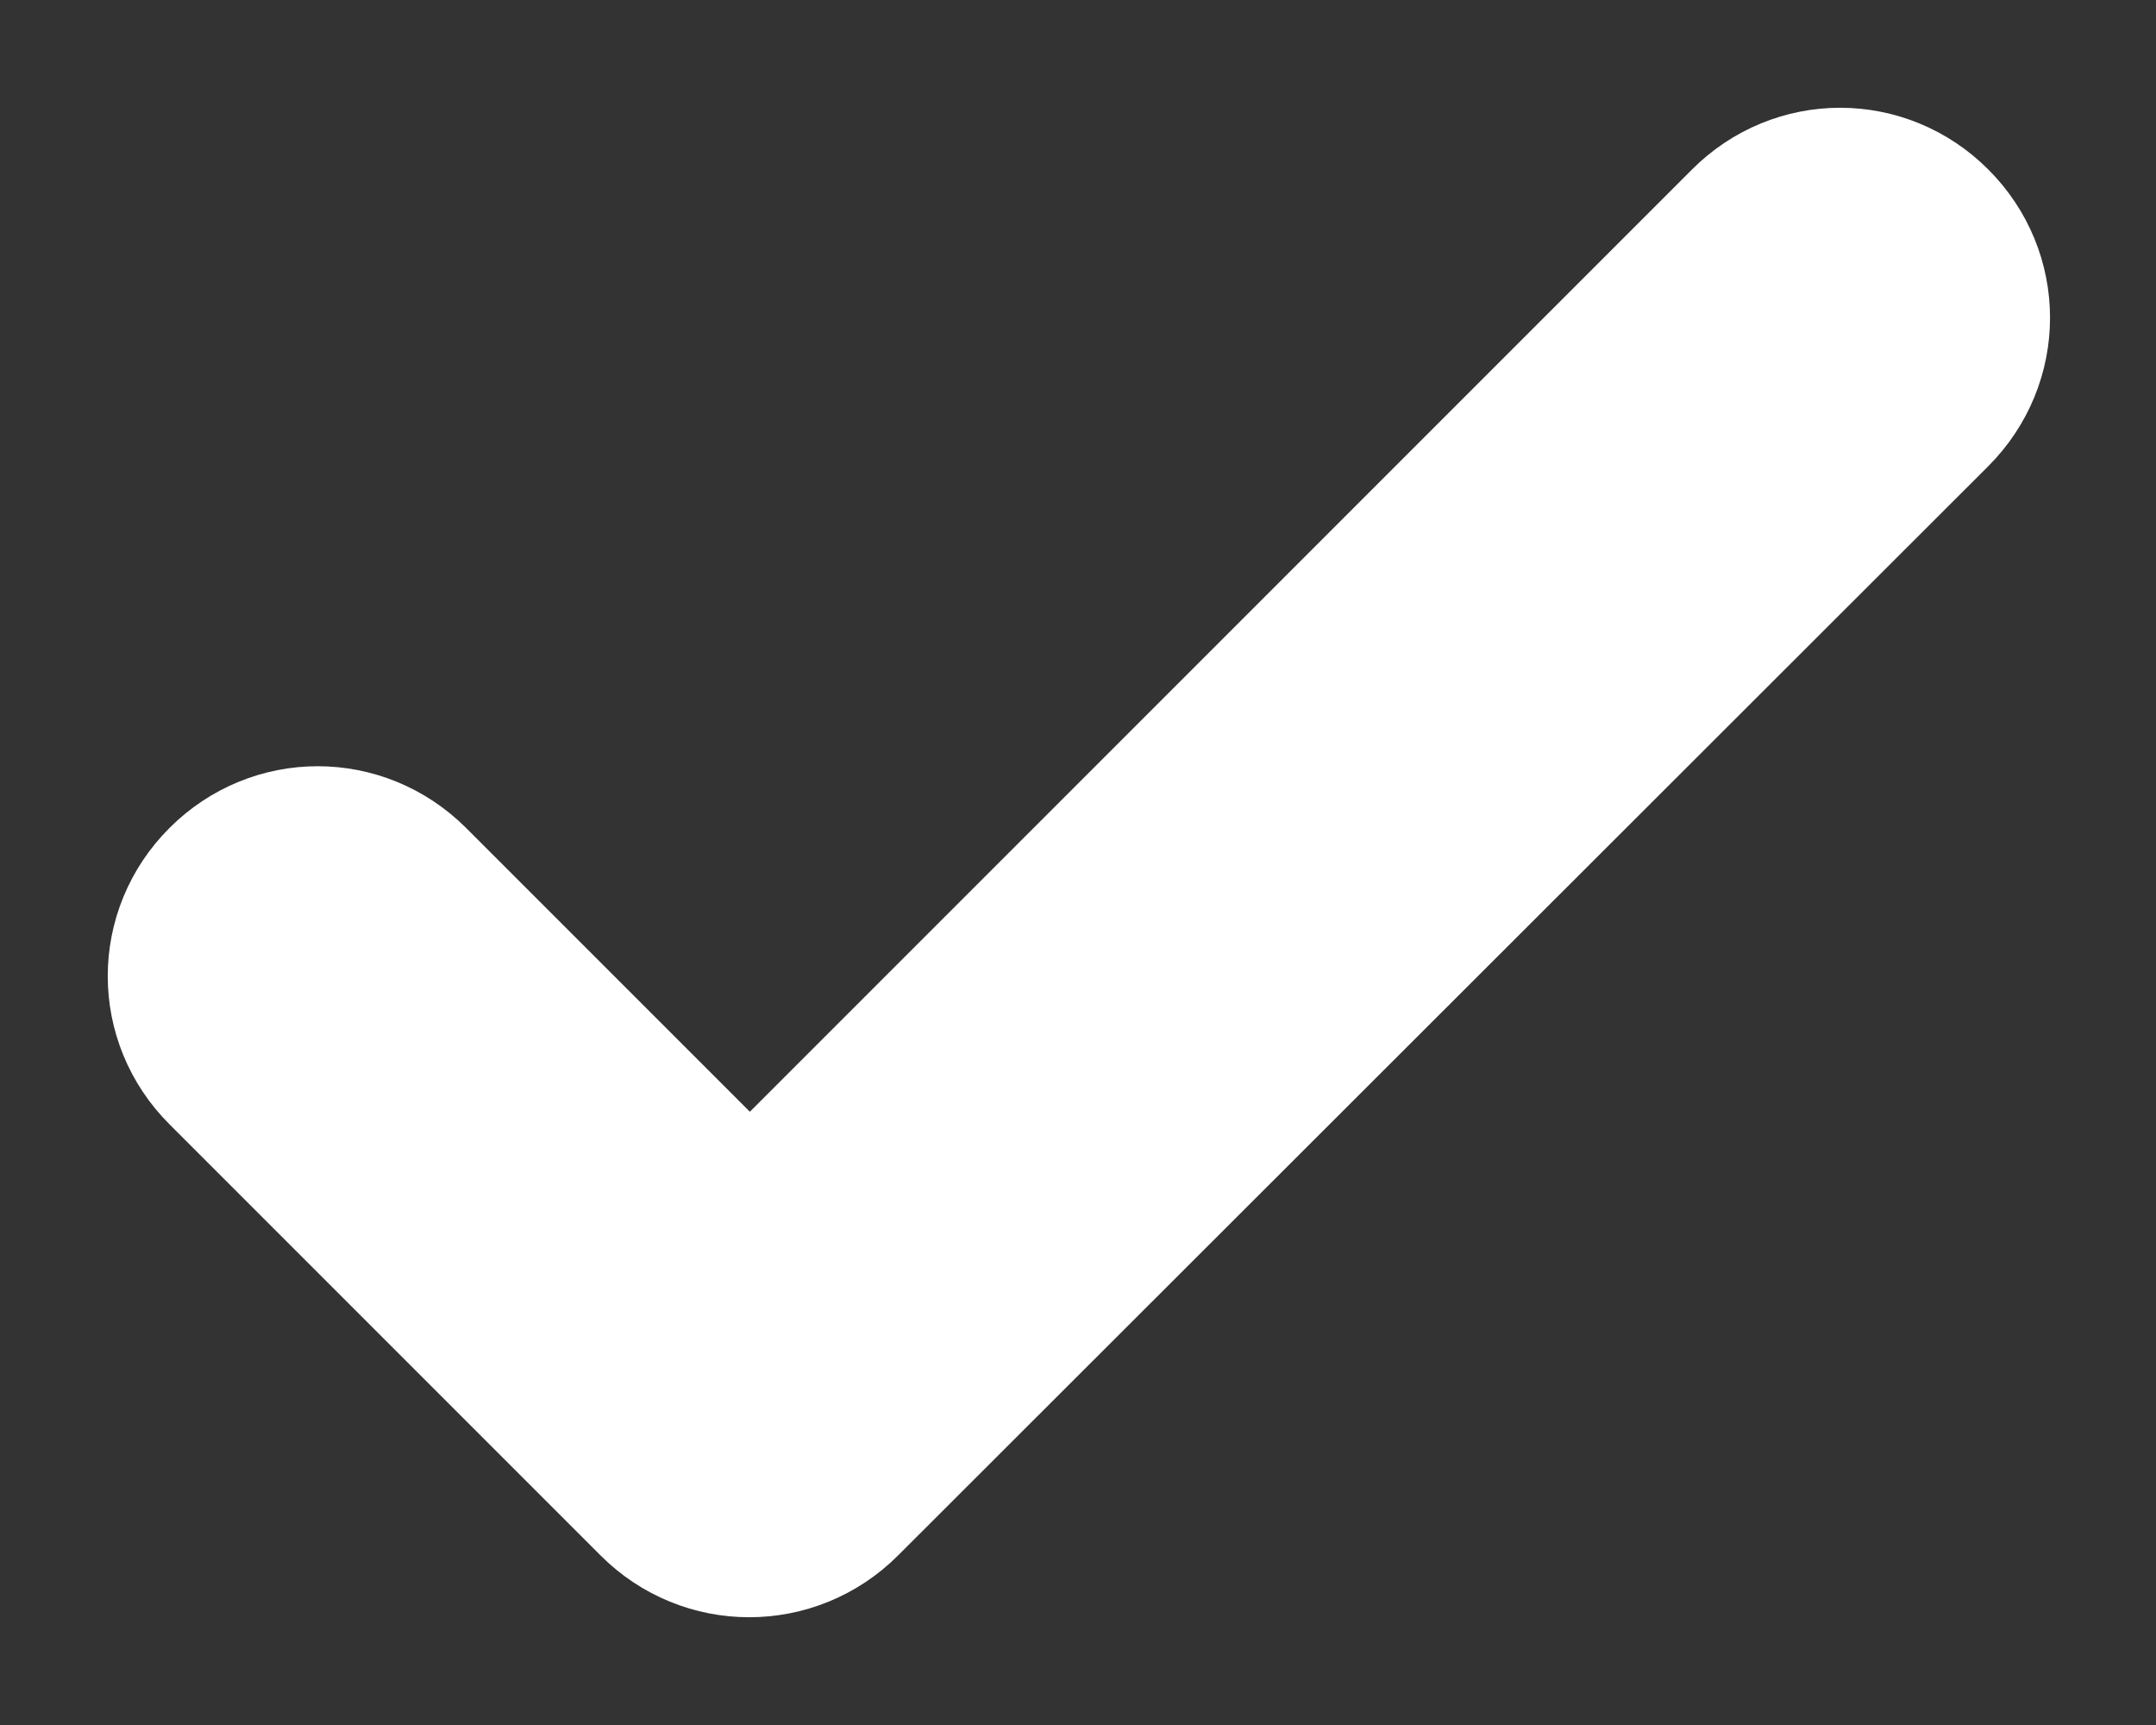 <svg width="10" height="8" viewBox="0 0 10 8" fill="none" xmlns="http://www.w3.org/2000/svg">
<rect x="0" y="0" width="10" height="8" fill="#333333" stroke="none"/>
<path d="M3.478 5.863L1.808 4.193C1.621 4.007 1.326 4.007 1.14 4.193C0.953 4.379 0.953 4.675 1.14 4.861L3.139 6.86C3.325 7.047 3.625 7.047 3.812 6.86L8.869 1.808C9.055 1.621 9.055 1.326 8.869 1.14C8.683 0.953 8.387 0.953 8.201 1.14L3.478 5.863Z" fill="white" stroke="white"/>
</svg>
